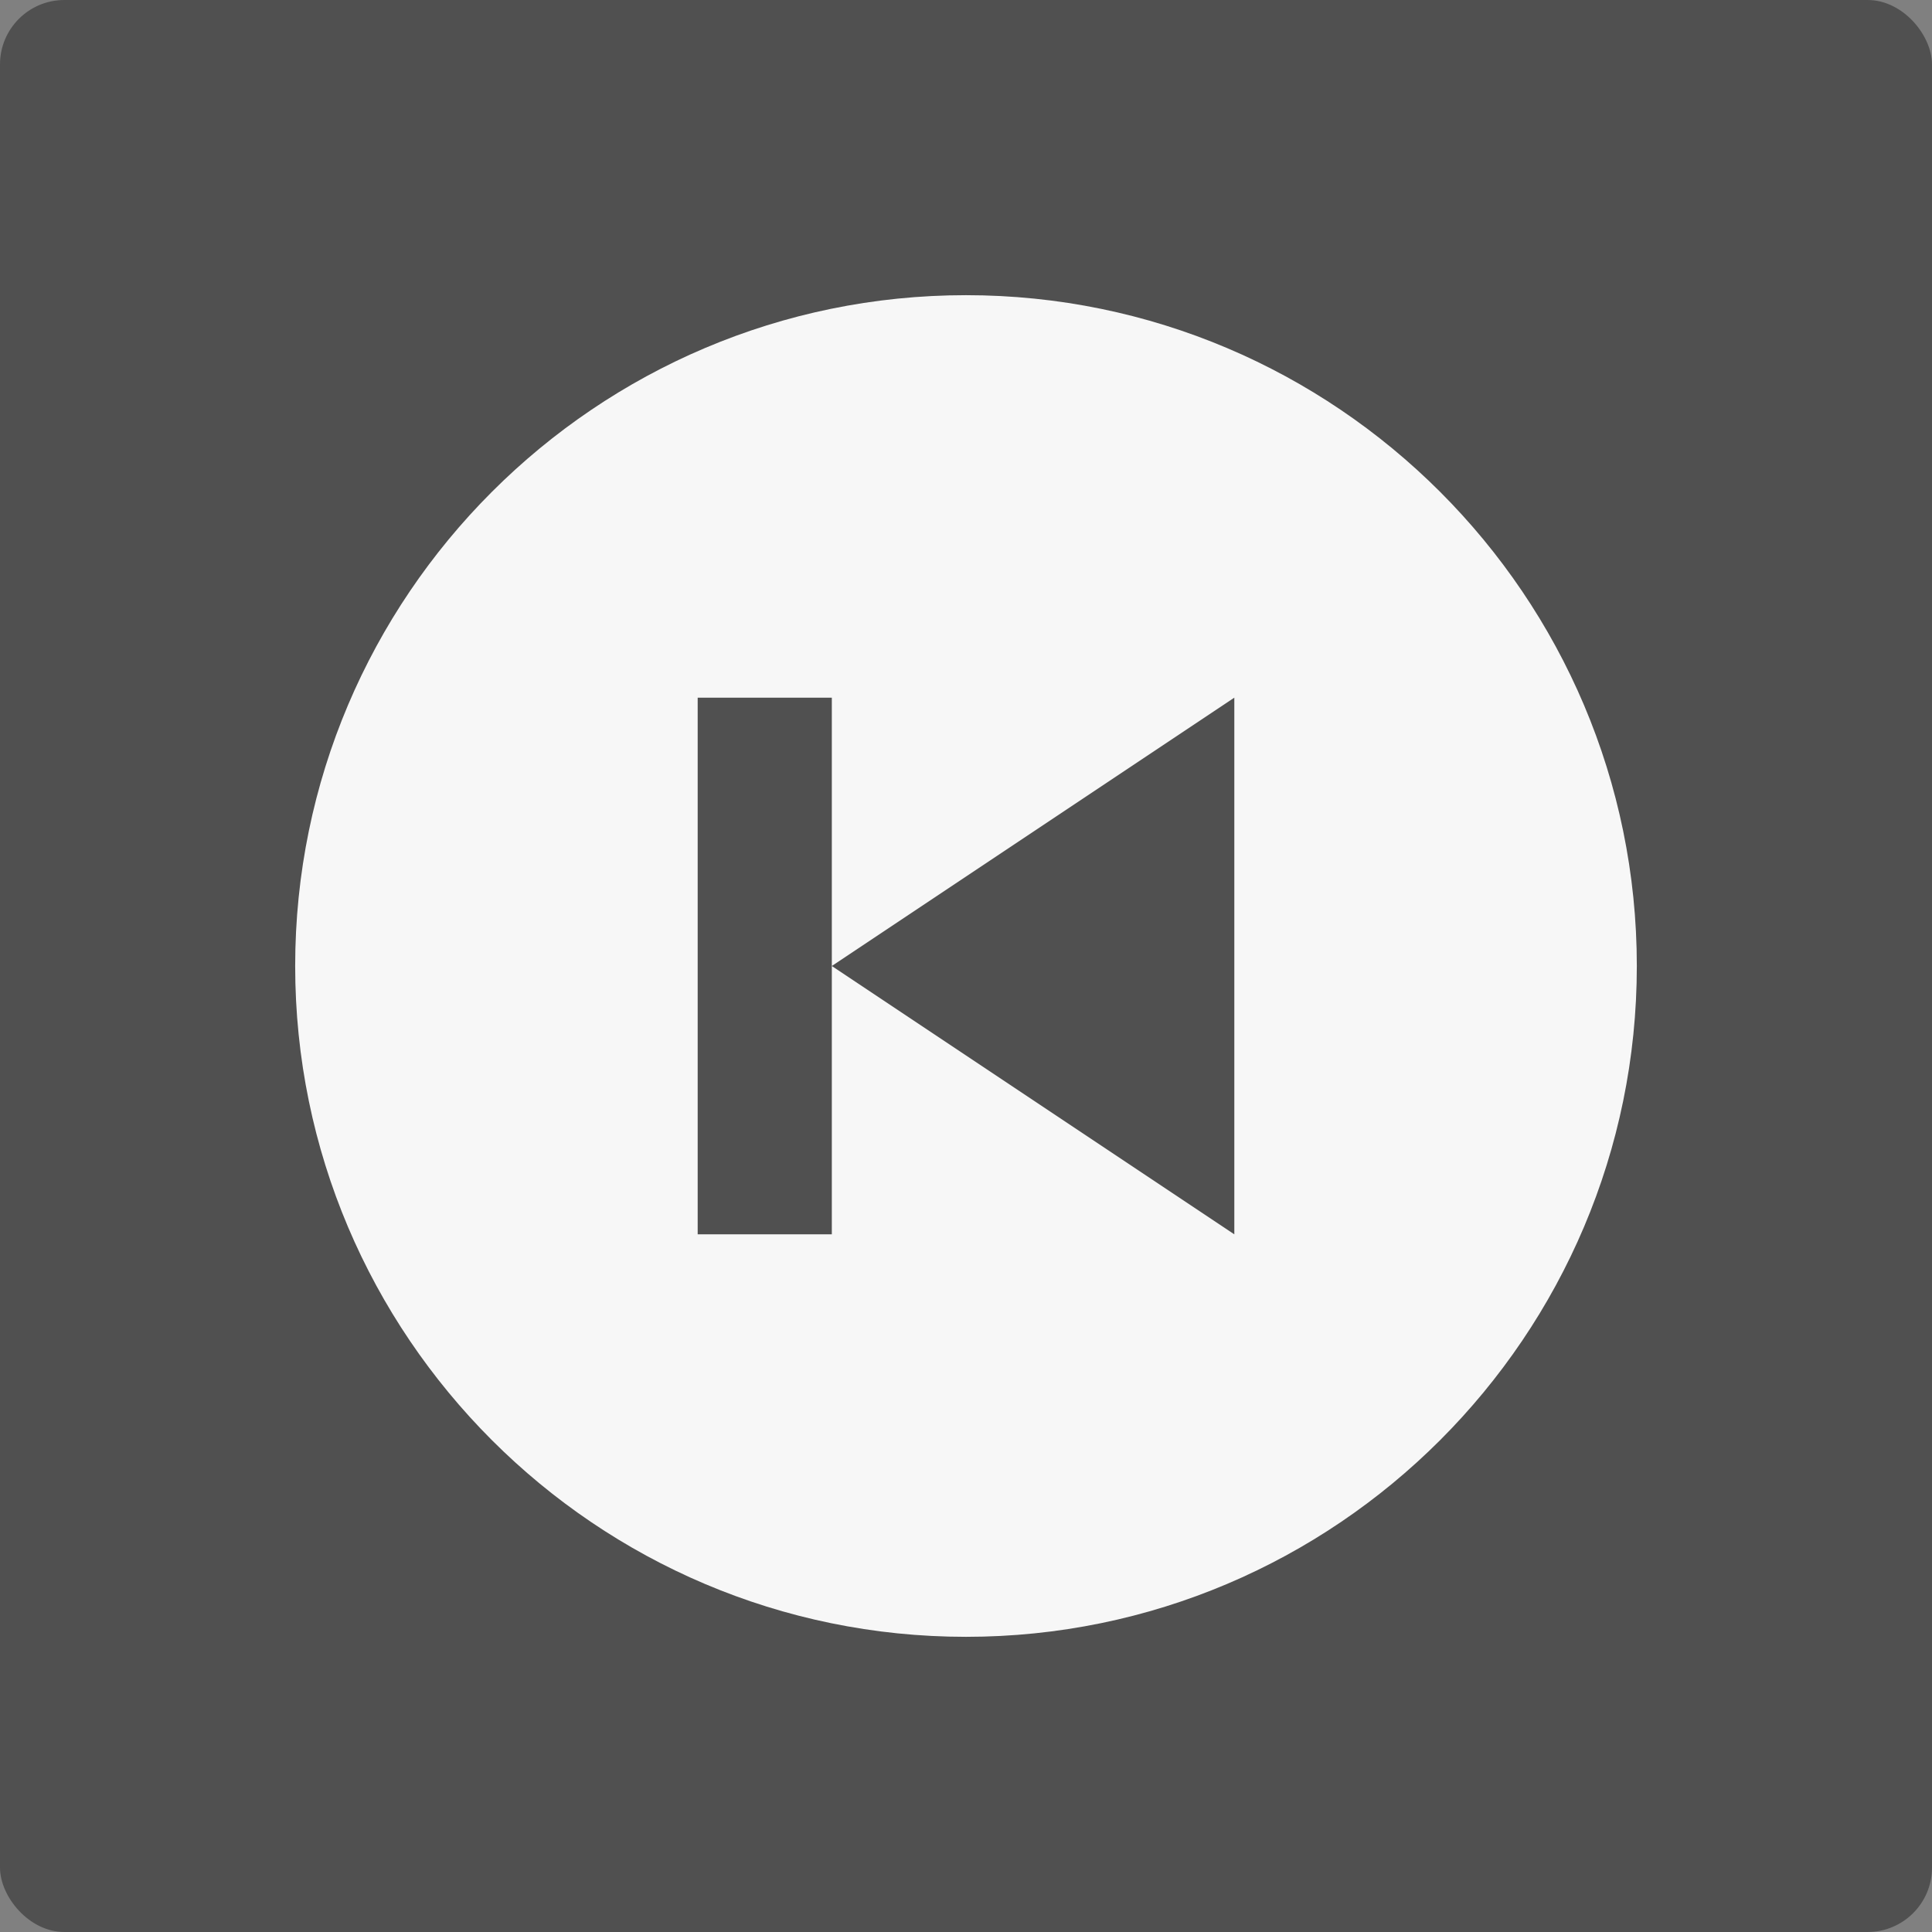 <svg width="60" height="60" viewBox="0 0 60 60" fill="none" xmlns="http://www.w3.org/2000/svg">
<rect x="0" y="0" width="60" height="60" fill="#808080" stroke="none"/>
<rect width="60" height="60" rx="2" fill="#505050"/>
<path d="M30 9.167C18.512 9.167 9.167 18.513 9.167 30C9.167 41.488 18.512 50.833 30 50.833C41.489 50.833 50.833 41.488 50.833 30C50.833 18.513 41.489 9.167 30 9.167ZM38.333 38.333L25.833 30V38.333H21.667V21.667H25.833V30L38.333 21.667V38.333Z" fill="#F7F7F7"/>
</svg>
